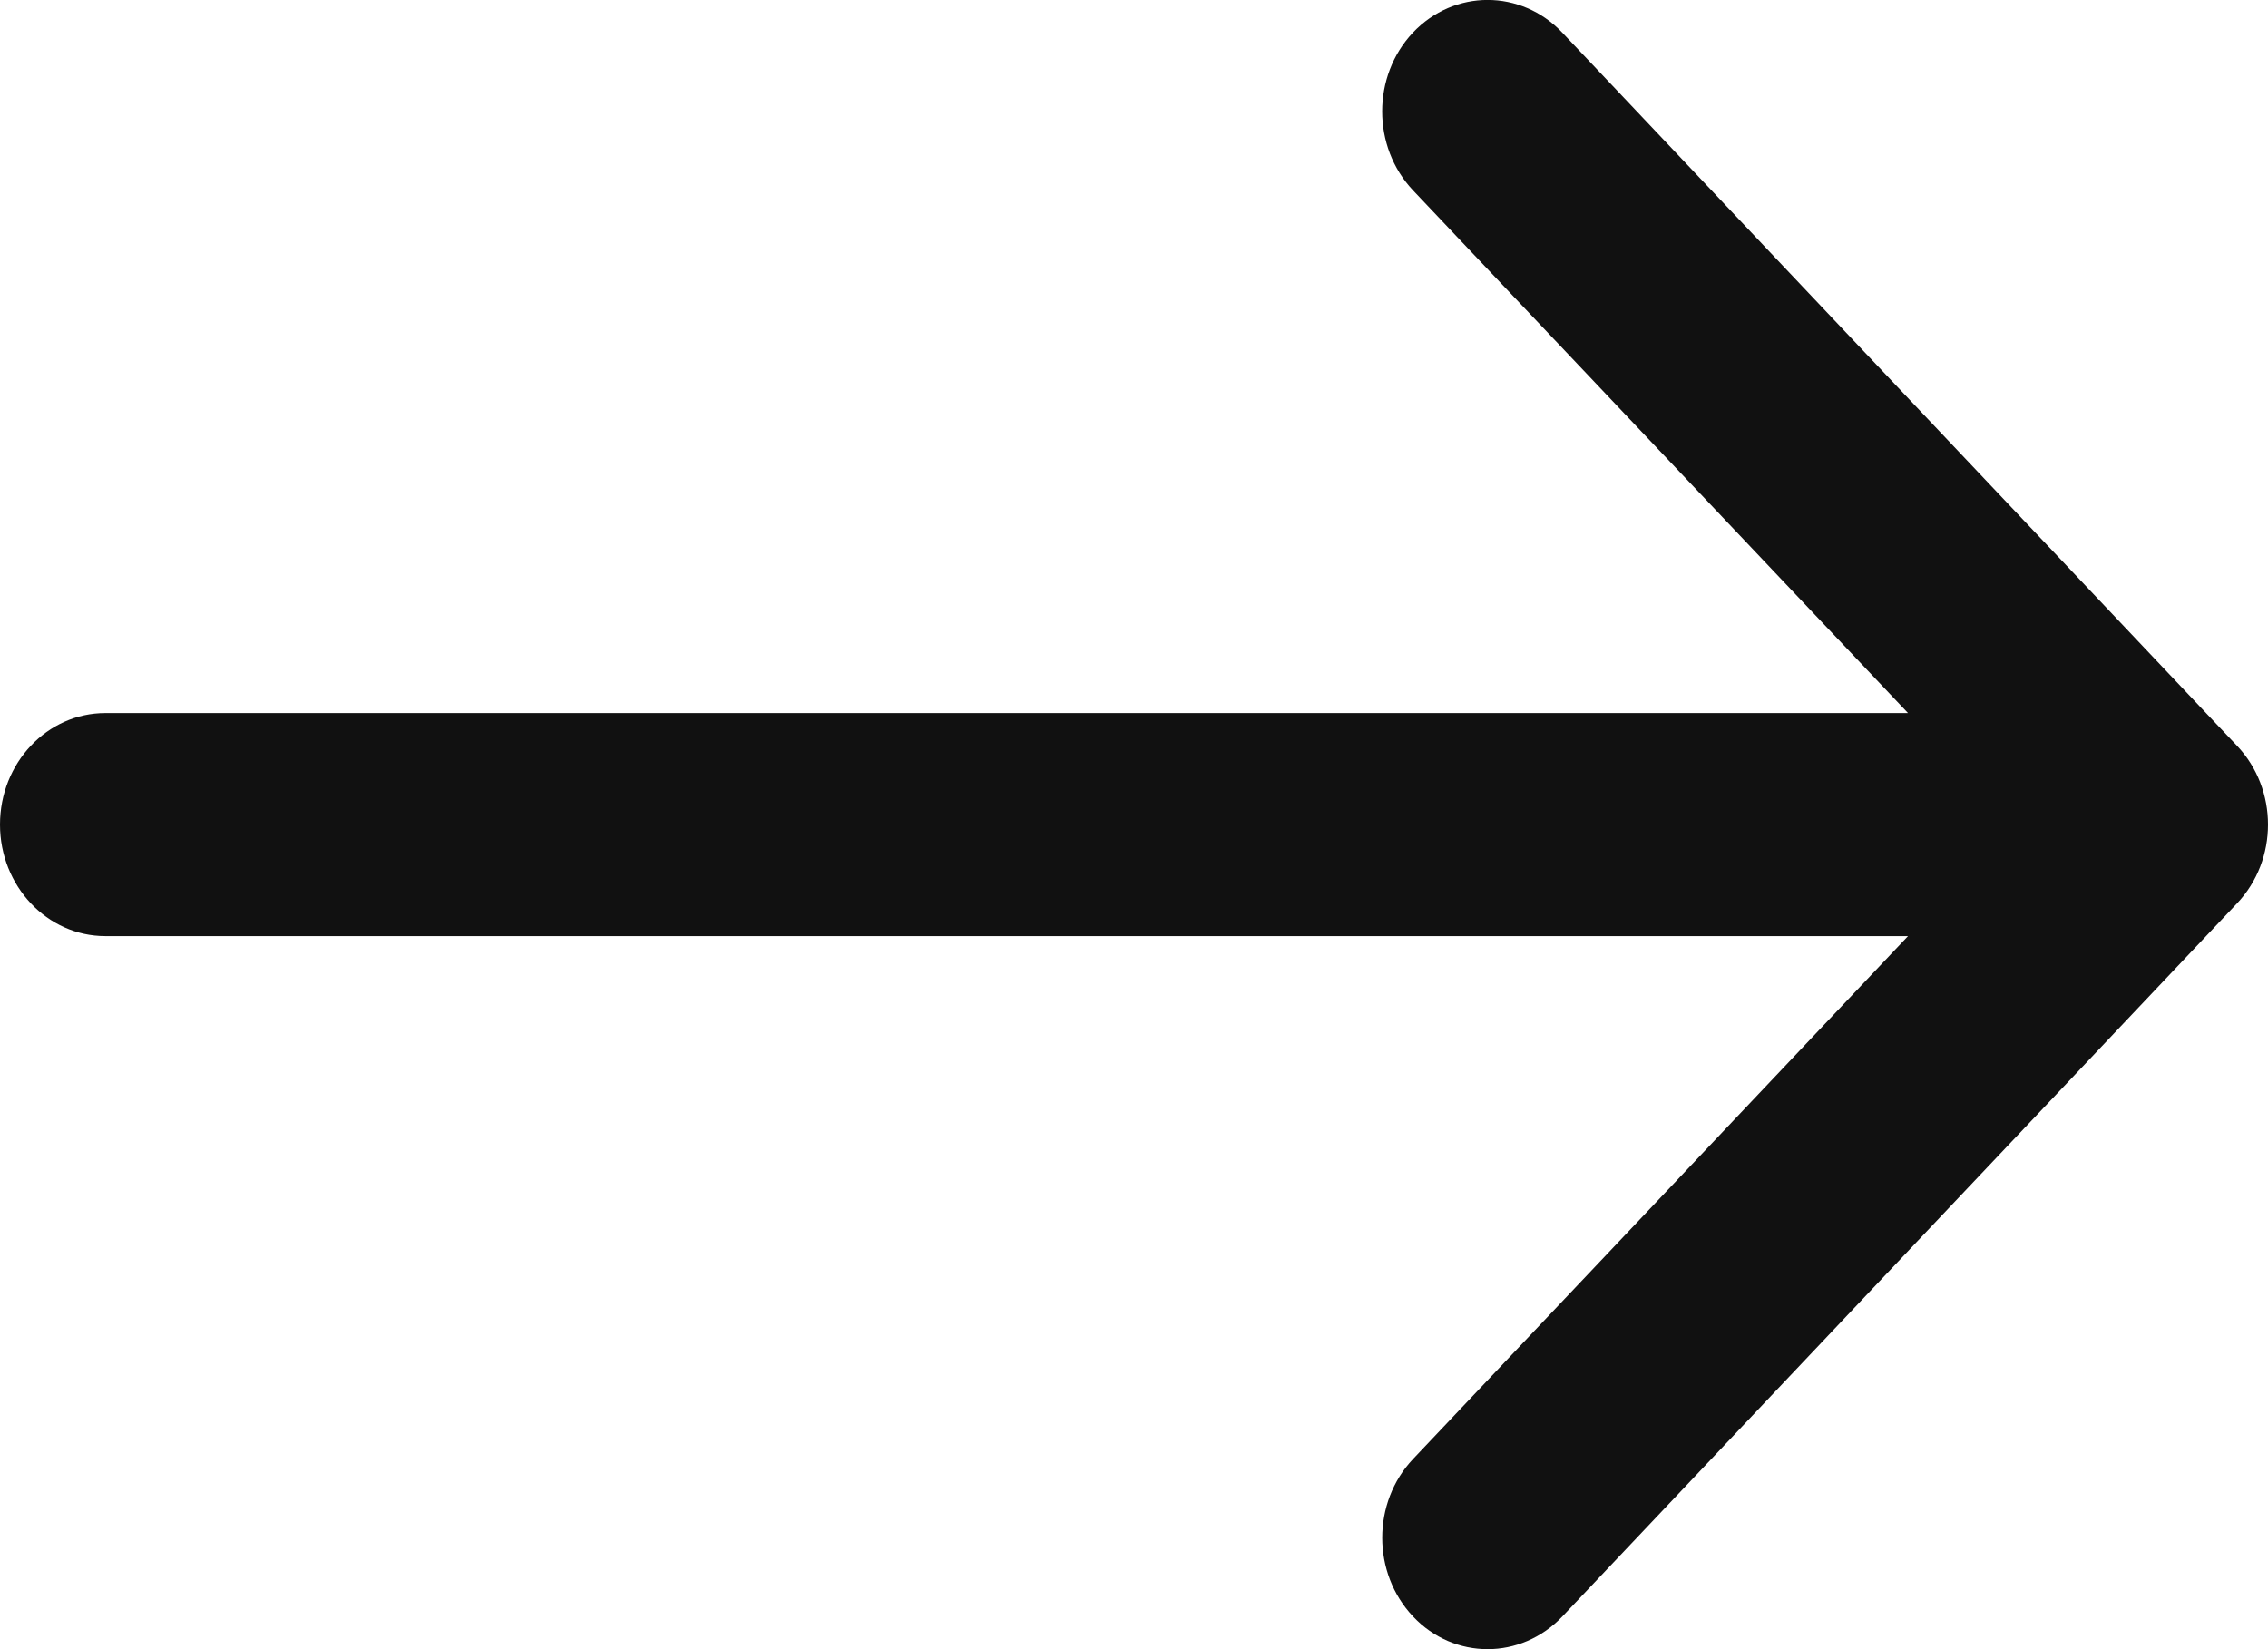 <svg width="11" height="8" viewBox="0 0 11 8" fill="none" xmlns="http://www.w3.org/2000/svg">
<path d="M10.85 3.618L7.577 0.158C7.377 -0.053 7.053 -0.053 6.853 0.158C6.654 0.369 6.654 0.712 6.853 0.923L9.254 3.459H0.511C0.229 3.459 0 3.701 0 4C0 4.298 0.229 4.541 0.511 4.541H9.254L6.854 7.077C6.654 7.288 6.654 7.631 6.854 7.842C6.953 7.947 7.084 8 7.215 8C7.346 8 7.477 7.947 7.577 7.842L10.85 4.382C11.05 4.171 11.05 3.829 10.85 3.618Z" fill="#111111"/>
</svg>
